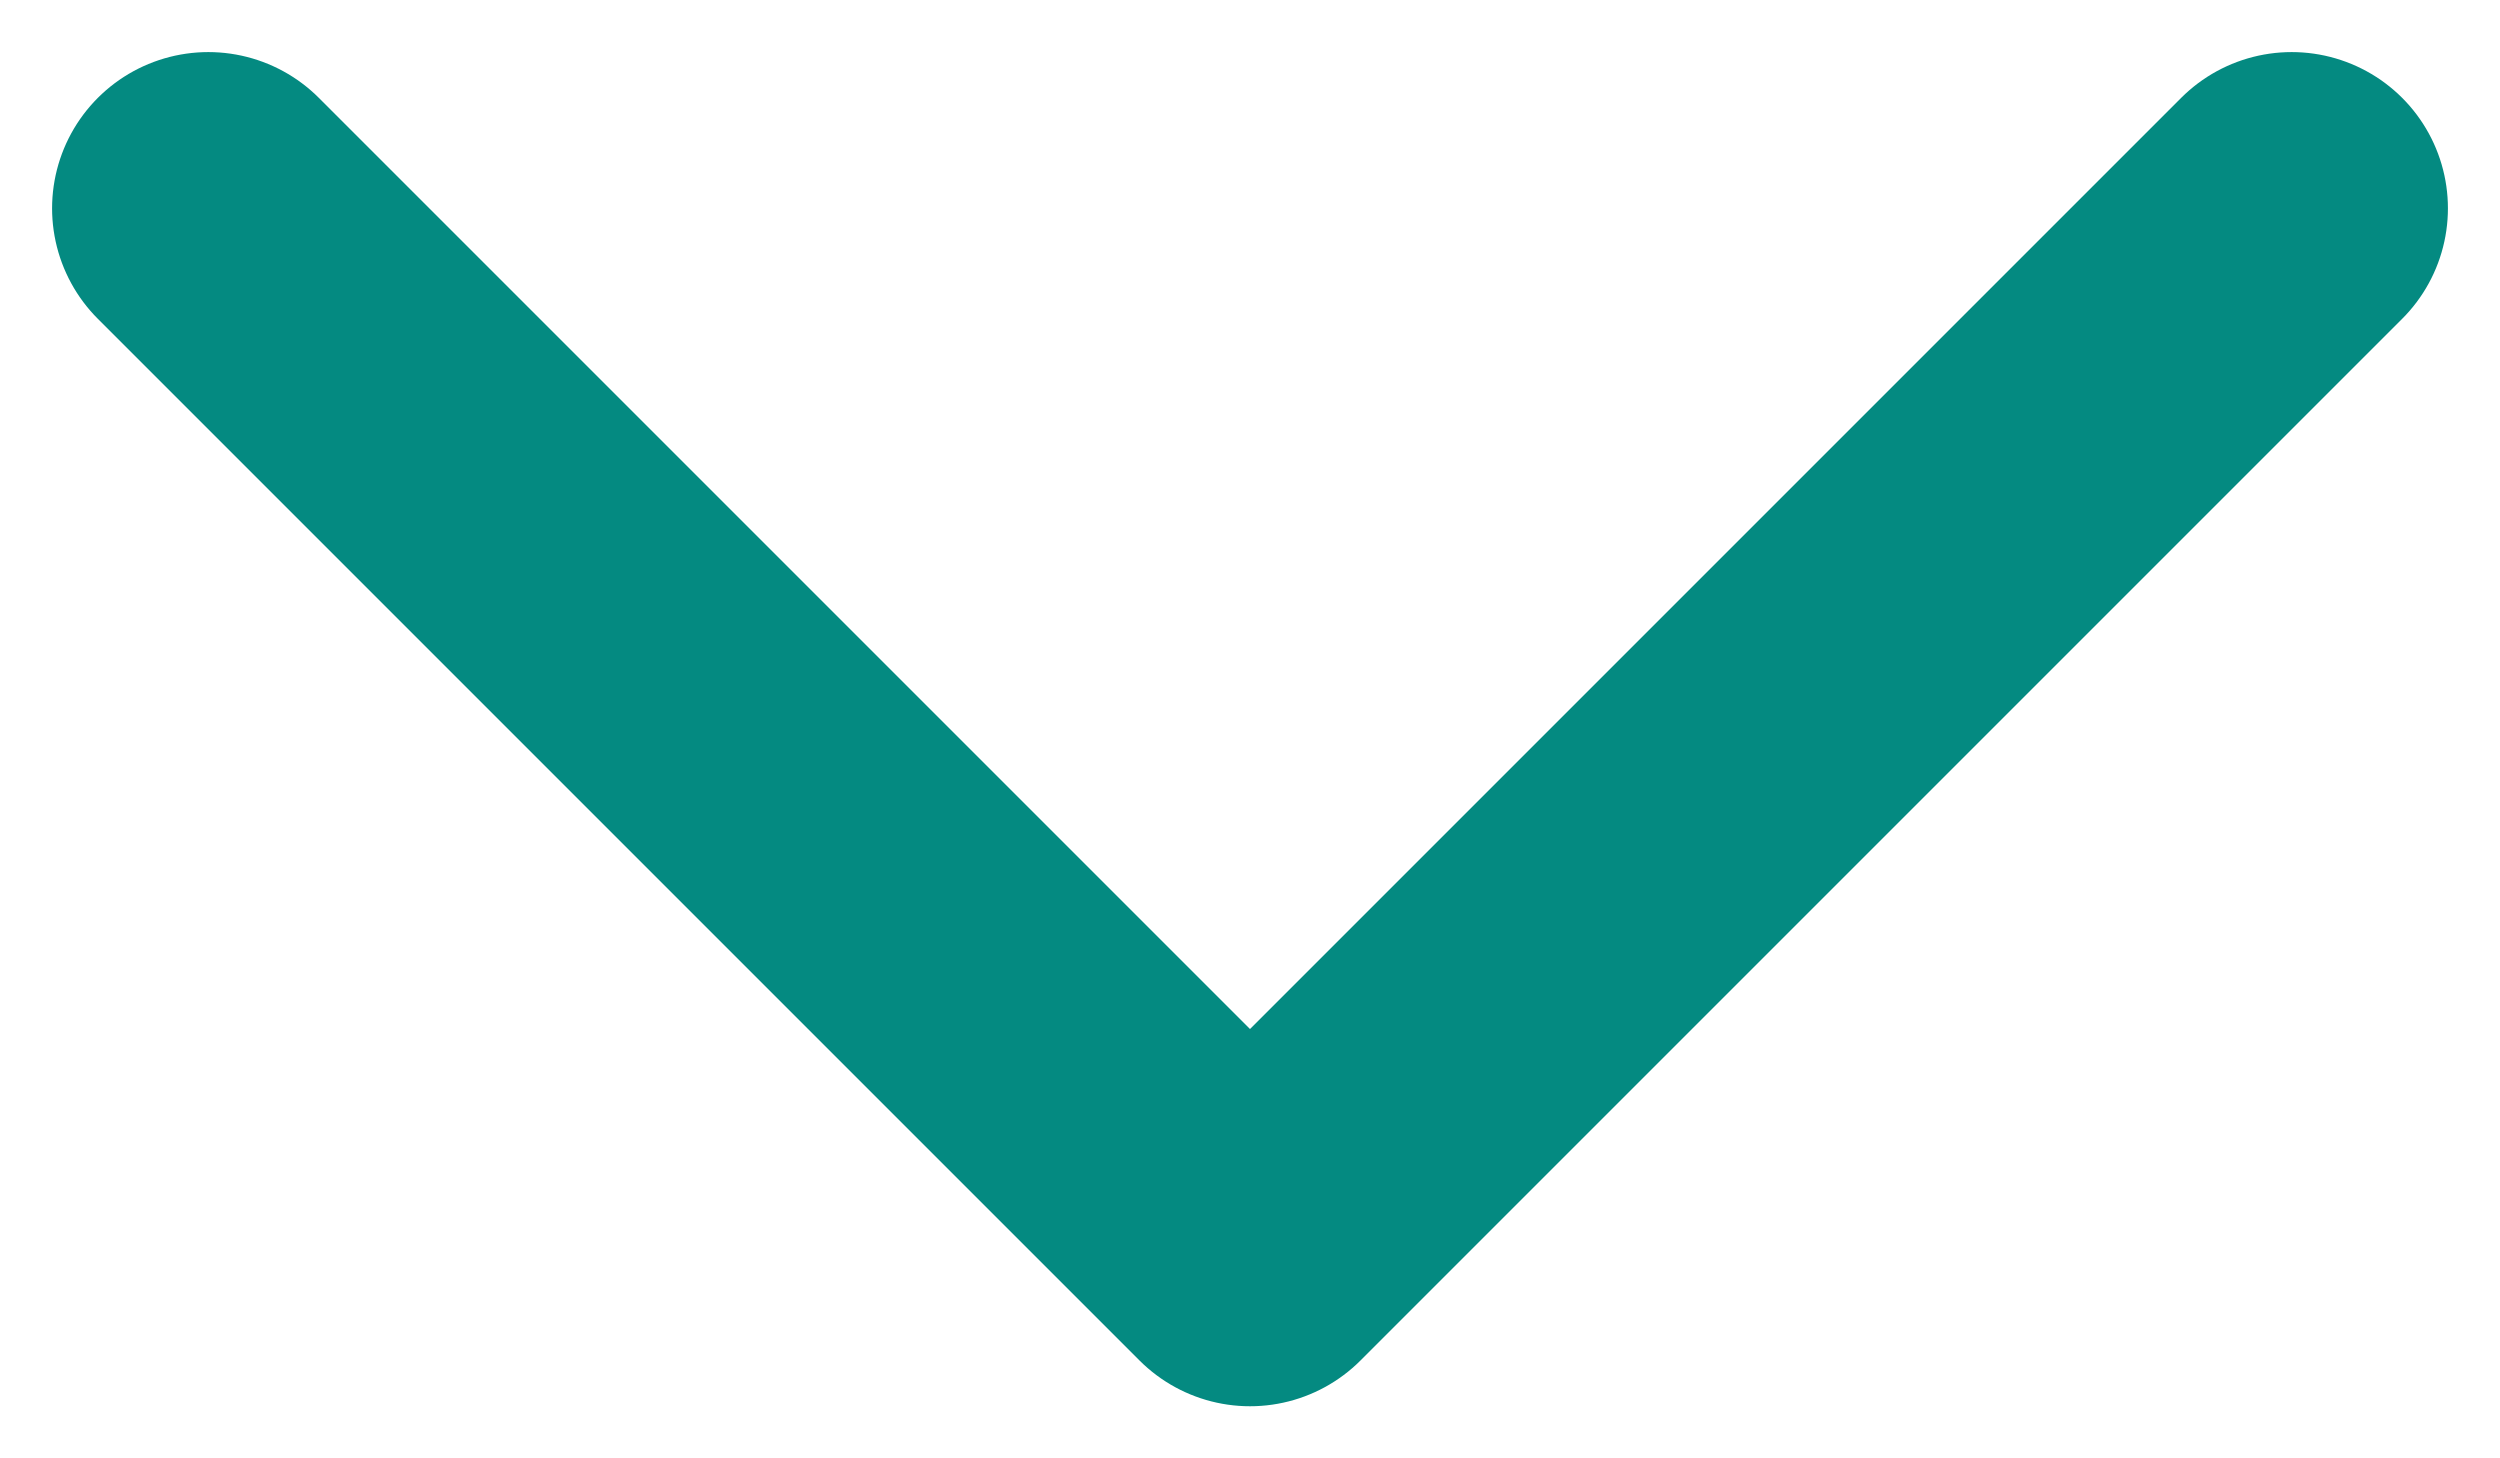<svg width="12" height="7" viewBox="0 0 12 7" fill="none" xmlns="http://www.w3.org/2000/svg">
<path d="M1 1L6 6L11 1" stroke="#048a81" stroke-width="1.5" stroke-linecap="round" stroke-linejoin="round"/>
</svg>

